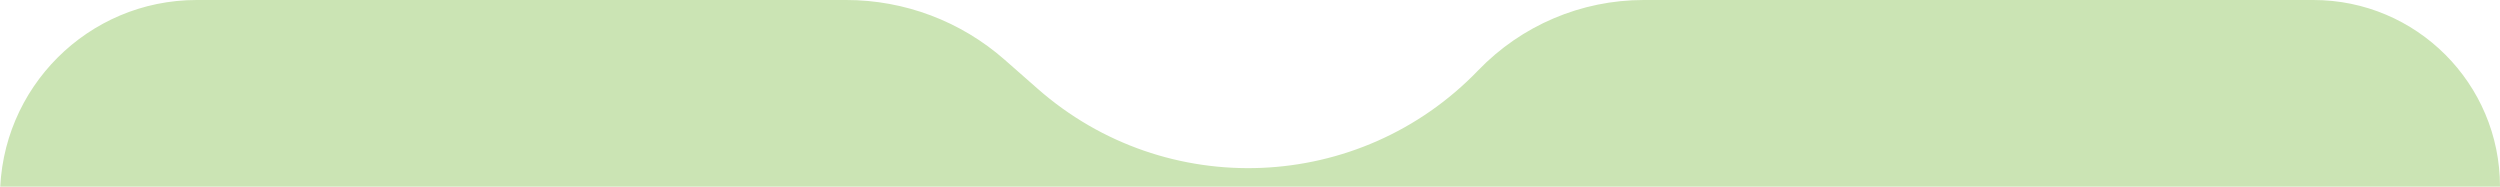 <svg width="375" height="28" viewBox="0 0 375 28" fill="none" xmlns="http://www.w3.org/2000/svg">
<g clip-path="url(#clip0_3128_276)">
<path d="M345 103H30C13.431 103 0 89.569 0 73V29.5C0 13.208 13.208 0 29.5 0H126.93C135.676 0 144.124 3.184 150.694 8.958L155.646 13.31C174.867 30.202 203.974 28.989 221.725 10.558C228.222 3.812 237.184 0 246.55 0H347C362.464 0 375 12.536 375 28V73C375 89.569 361.569 103 345 103Z" fill="#CBE4B4"/>
</g>
<defs>
<clipPath id="clip0_3128_276">
<rect width="375" height="28" fill="white"/>
</clipPath>
</defs>
</svg>
